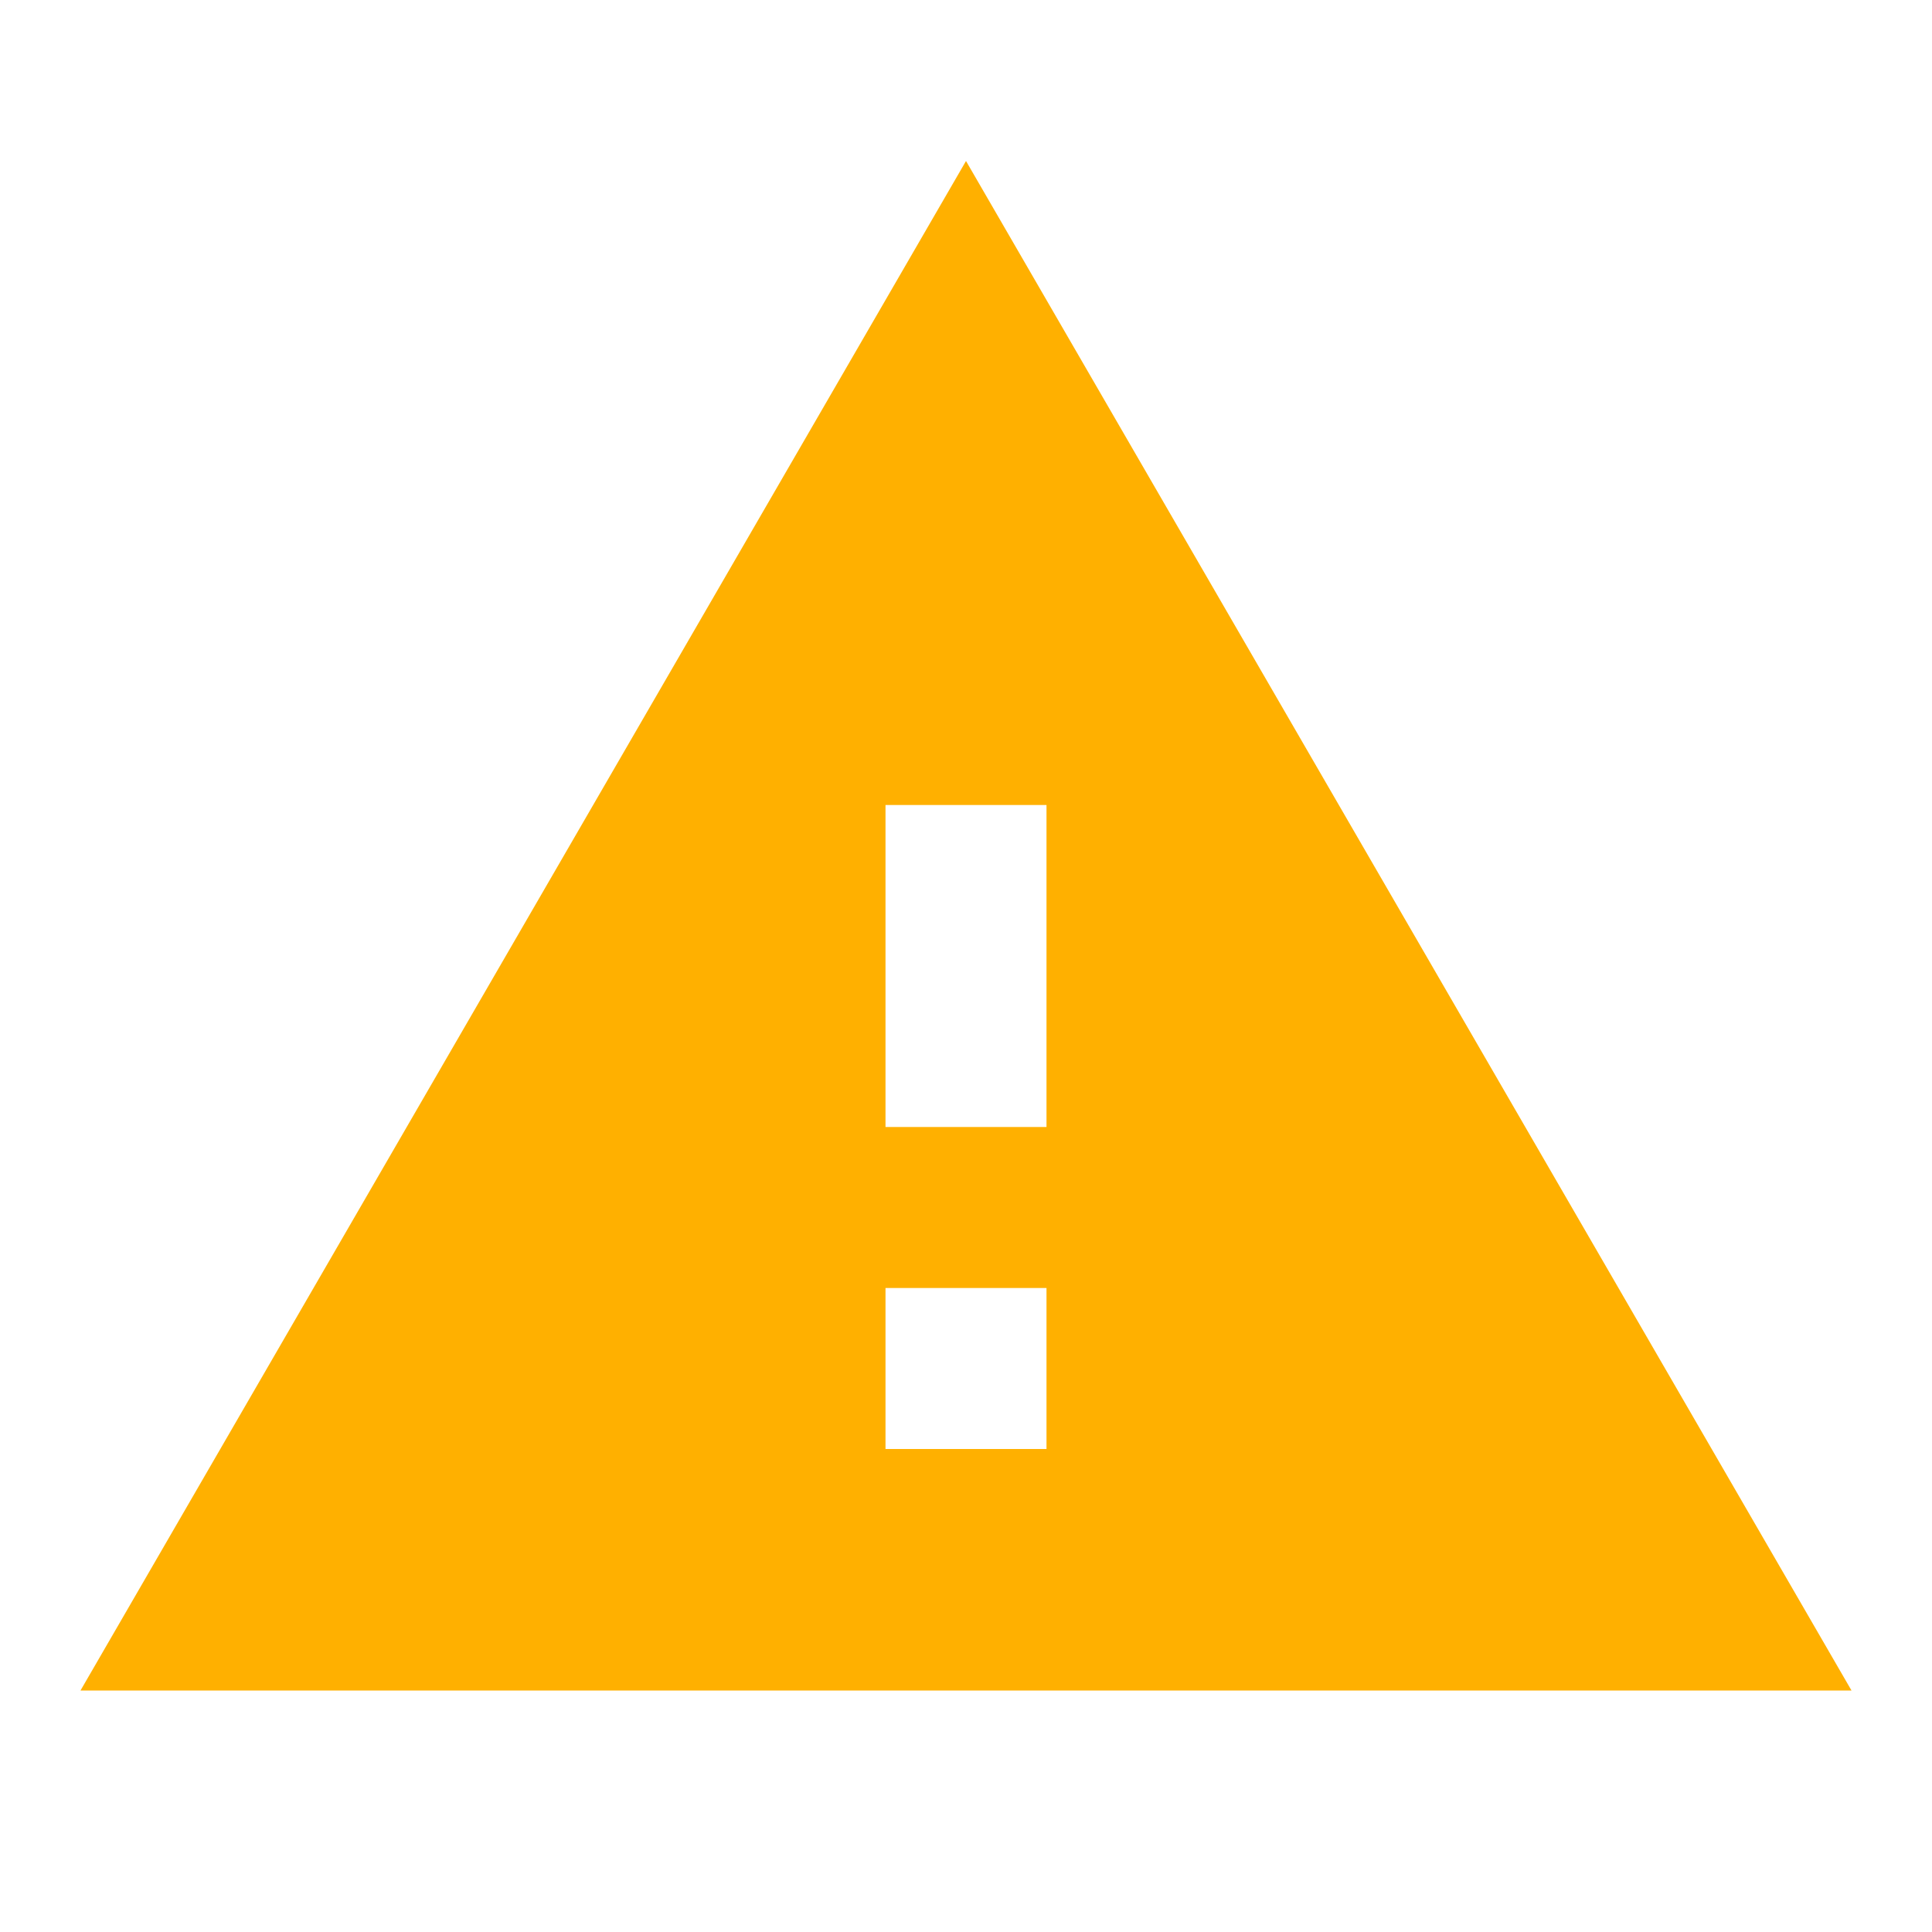 <svg xmlns="http://www.w3.org/2000/svg" width="48px" height="48px" viewBox="0 0 48 48" fill="#FFB000">
    <path d="M0 0h48v48H0z" fill="none"/>
    <path d="M2 42h44L24 4 2 42zm24-6h-4v-4h4v4zm0-8h-4v-8h4v8z"/>
</svg>
